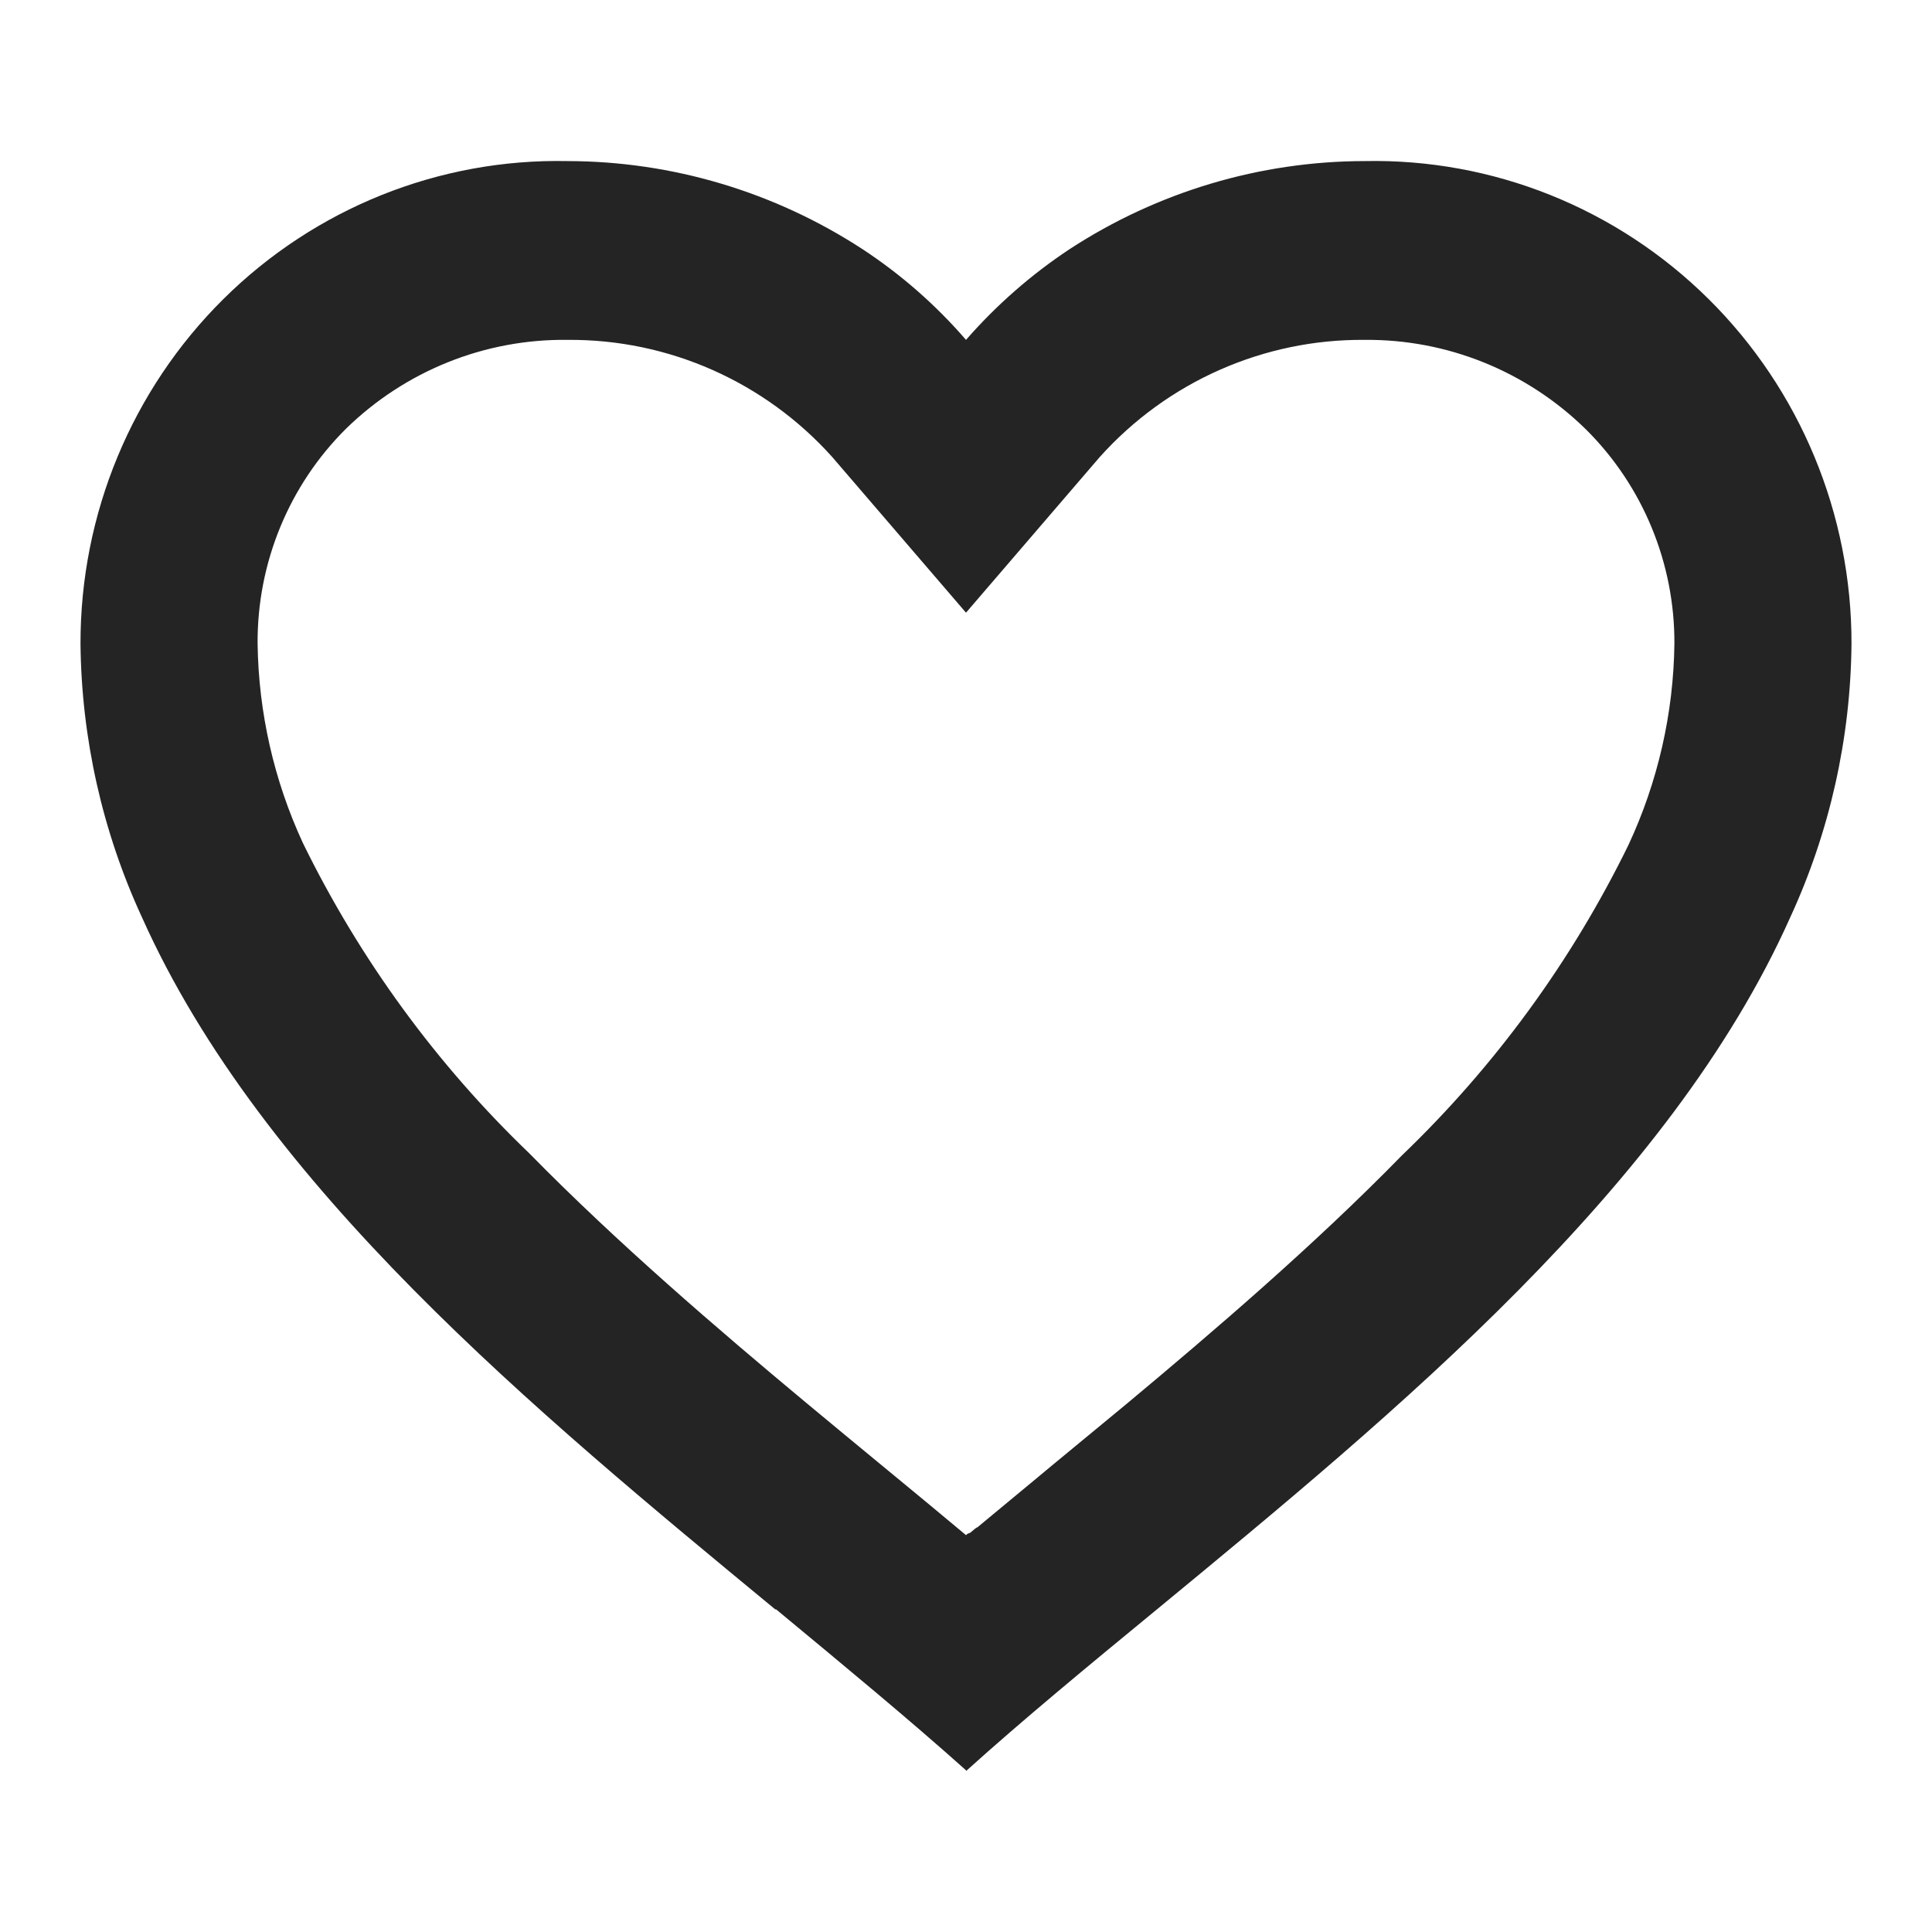 <svg width="24" height="24" viewBox="0 0 24 24" fill="none" xmlns="http://www.w3.org/2000/svg">
<path d="M12 21.991C11.29 21.356 10.489 20.695 9.641 19.992H9.63C6.643 17.527 3.258 14.737 1.763 11.394C1.272 10.33 1.012 9.172 1 7.998C0.997 6.387 1.637 4.843 2.775 3.715C3.914 2.586 5.455 1.968 7.05 2.001C8.349 2.003 9.619 2.382 10.711 3.093C11.19 3.407 11.624 3.787 12 4.222C12.378 3.789 12.812 3.409 13.29 3.093C14.381 2.382 15.652 2.003 16.95 2.001C18.545 1.968 20.086 2.586 21.225 3.715C22.363 4.843 23.003 6.387 23 7.998C22.989 9.174 22.729 10.334 22.237 11.4C20.742 14.743 17.358 17.531 14.372 19.992L14.361 20.001C13.511 20.7 12.711 21.36 12.001 22L12 21.991ZM7.05 4.222C6.025 4.209 5.037 4.605 4.3 5.324C3.59 6.028 3.193 6.993 3.2 7.998C3.212 8.854 3.404 9.697 3.763 10.473C4.469 11.915 5.421 13.22 6.576 14.328C7.666 15.439 8.92 16.514 10.005 17.418C10.305 17.668 10.611 17.92 10.916 18.172L11.109 18.331C11.403 18.573 11.706 18.824 12 19.07L12.014 19.057L12.021 19.052H12.027L12.037 19.044H12.043H12.048L12.068 19.027L12.113 18.99L12.121 18.984L12.133 18.975H12.14L12.15 18.966L12.88 18.361L13.071 18.202C13.38 17.948 13.686 17.695 13.987 17.446C15.071 16.542 16.326 15.468 17.416 14.352C18.571 13.244 19.524 11.939 20.229 10.497C20.594 9.715 20.789 8.863 20.8 7.998C20.805 6.996 20.408 6.035 19.7 5.333C18.964 4.611 17.976 4.212 16.95 4.222C15.698 4.212 14.501 4.741 13.661 5.678L12 7.611L10.339 5.678C9.499 4.741 8.302 4.212 7.05 4.222Z" fill="#242424"/>
</svg>
